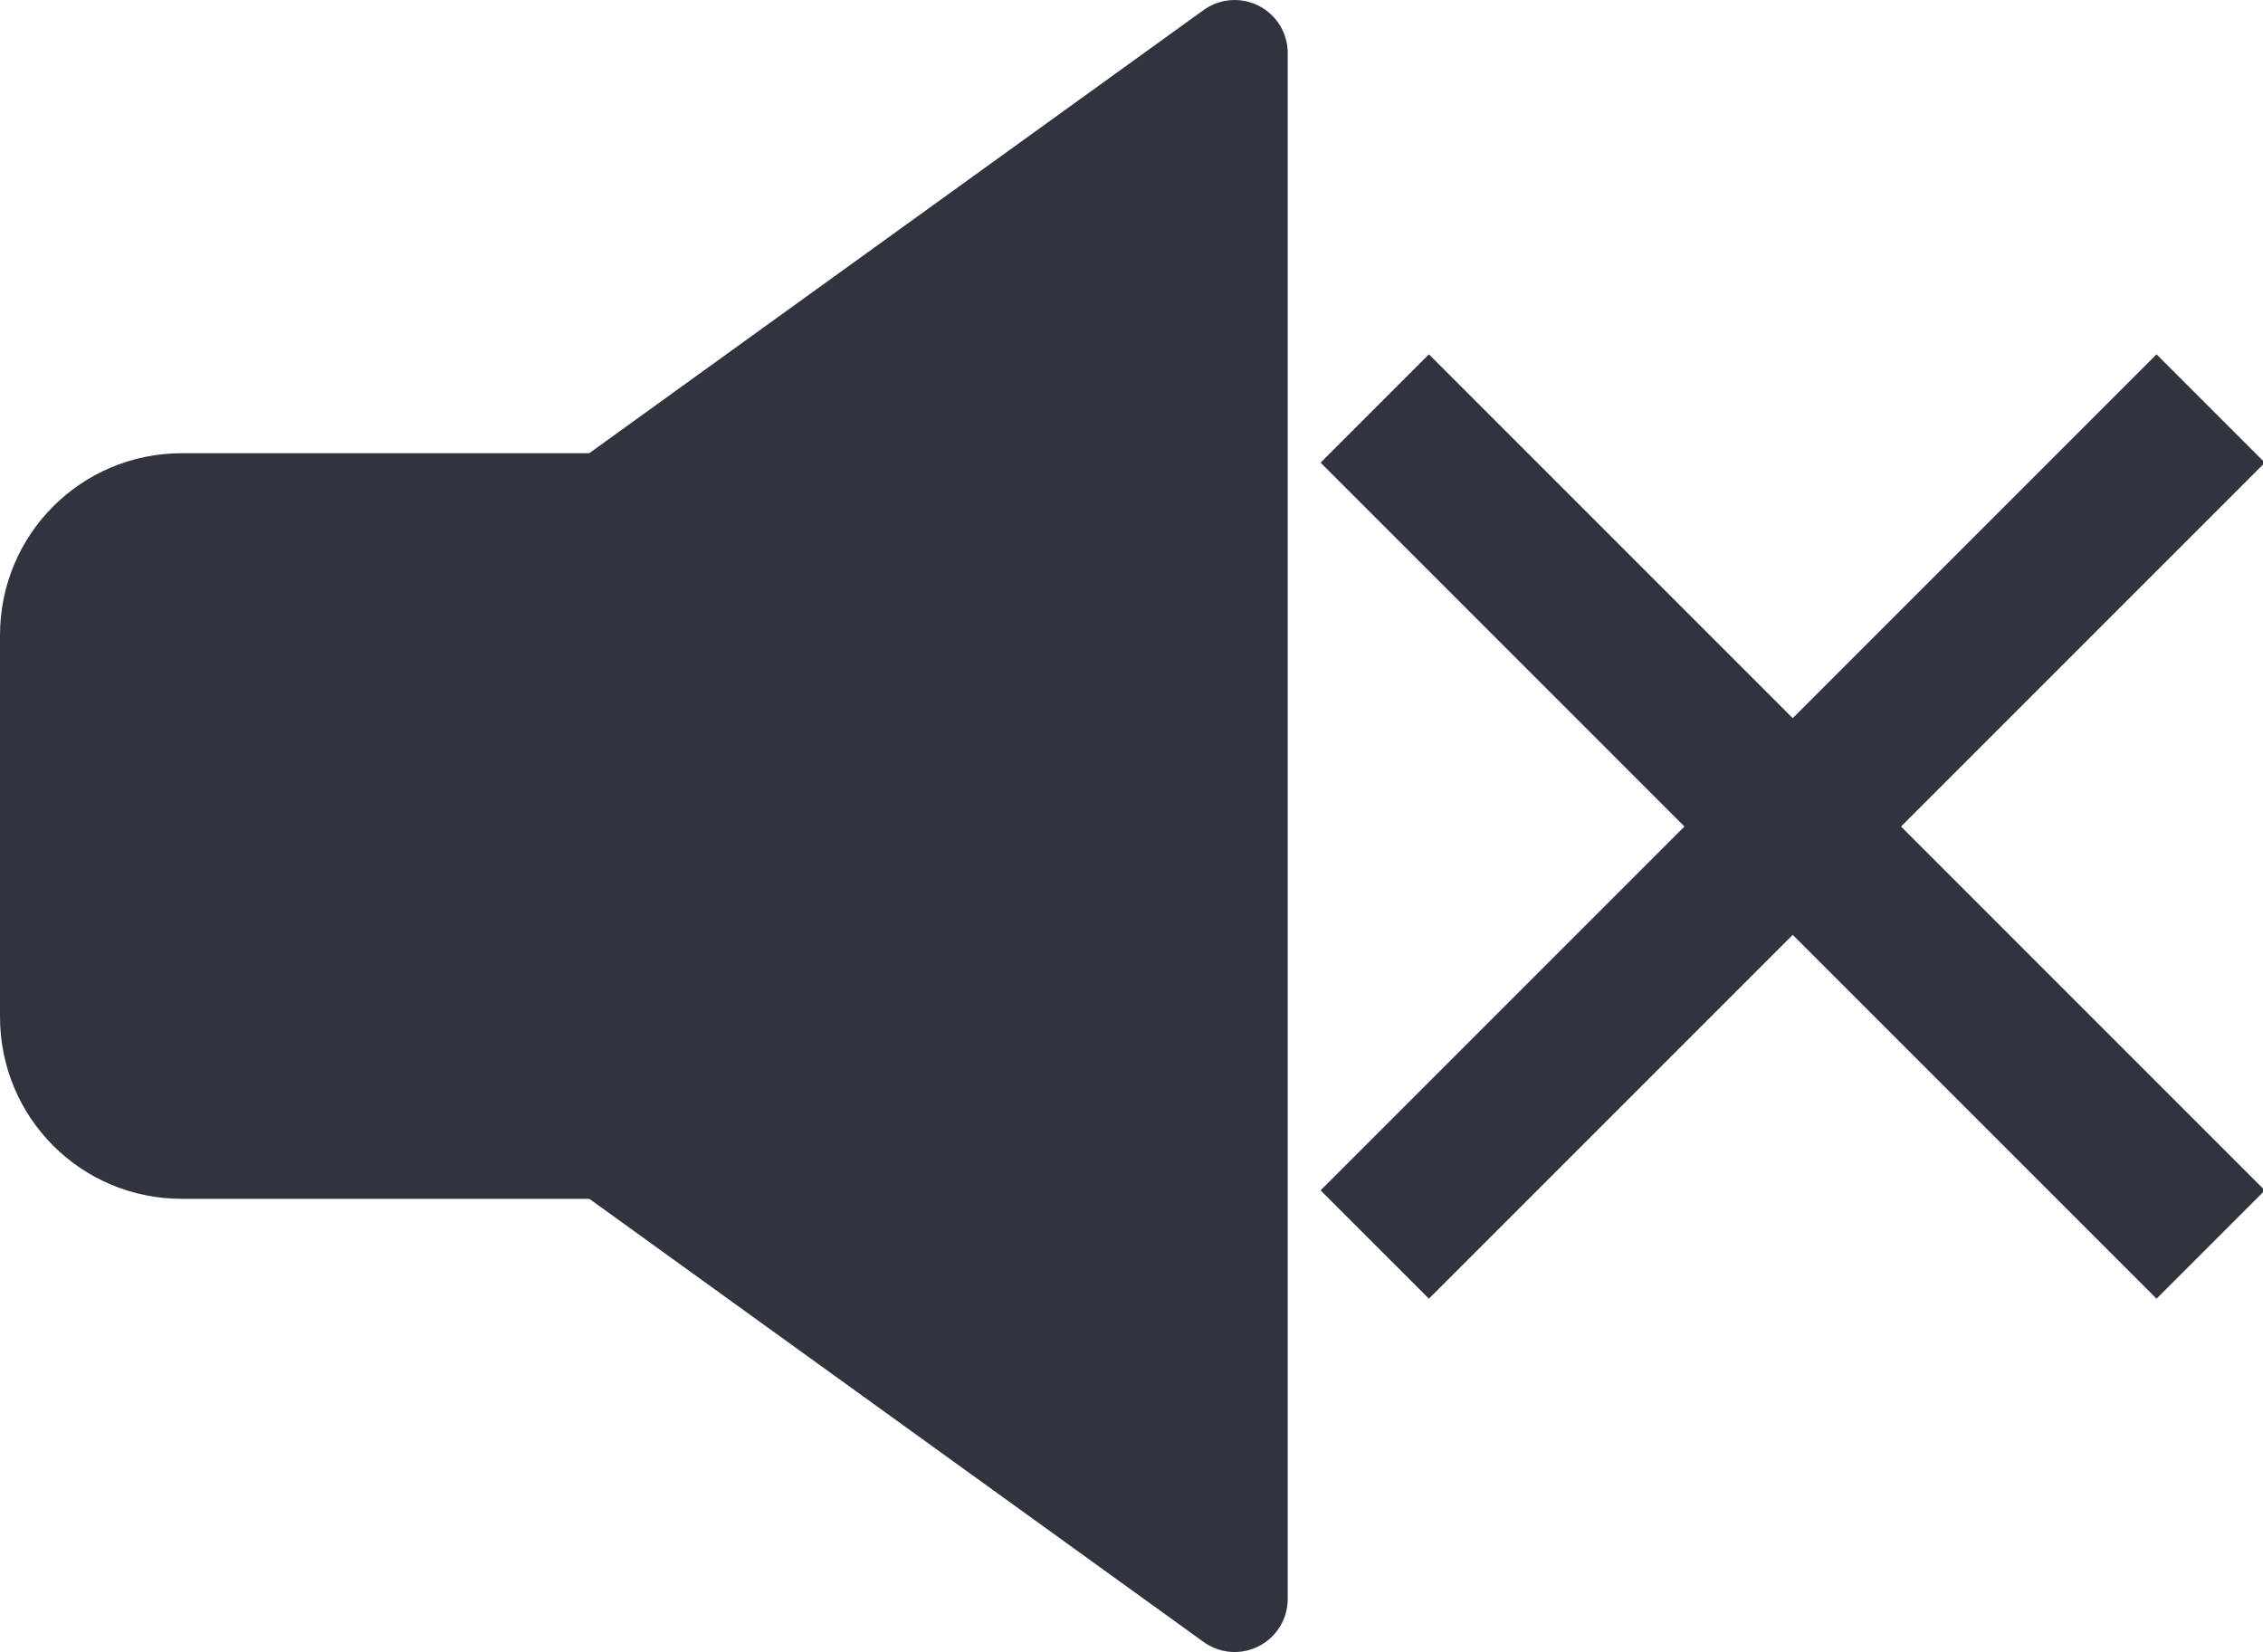 <?xml version="1.0" encoding="UTF-8" standalone="no"?>
<svg
   xmlns:dc="http://purl.org/dc/elements/1.1/"
   xmlns:cc="http://creativecommons.org/ns#"
   xmlns:rdf="http://www.w3.org/1999/02/22-rdf-syntax-ns#"
   xmlns:svg="http://www.w3.org/2000/svg"
   xmlns="http://www.w3.org/2000/svg"
   id="svg8"
   version="1.1"
   viewBox="0 0 18.122 13.229"
   height="50"
   width="68.492">
  <defs
     id="defs2" />
  <path
     id="rect815"
     d="M 9.887,12.804 9.887,0.425 1.307,6.614 Z"
     style="opacity:1;vector-effect:none;fill:#2f343f;fill-opacity:1;stroke:#2f343f;stroke-width:0.85;stroke-linecap:round;stroke-linejoin:round;stroke-miterlimit:4;stroke-dasharray:none;stroke-dashoffset:0;stroke-opacity:1" />
  <path
     style="opacity:1;vector-effect:none;fill:#2f343f;fill-opacity:1;stroke:none;stroke-width:0.916;stroke-linecap:butt;stroke-linejoin:round;stroke-miterlimit:4;stroke-dasharray:none;stroke-dashoffset:0;stroke-opacity:1"
     d="m 10,5.087 v 3.055 c 0,0.808 -0.65,1.458 -1.458,1.458 H 1.458 C 0.65,9.601 4.3723204e-7,8.95 4.3723204e-7,8.142 V 5.087 C 4.3723204e-7,4.279 0.65,3.629 1.458,3.629 h 7.083 c 0.808,0 1.458,0.65 1.458,1.458 z"
     id="path822" />
  <g
     transform="matrix(0.773,0,0,0.773,-9.045,-0.628)"
     id="g1335">
    <path
       id="path1320"
       d="M 34.603,13.705 25.943,5.044"
       style="fill:none;stroke:#2f343f;stroke-width:1.587;stroke-linecap:butt;stroke-linejoin:miter;stroke-miterlimit:4;stroke-dasharray:none;stroke-opacity:1" />
    <path
       style="fill:none;stroke:#2f343f;stroke-width:1.587;stroke-linecap:butt;stroke-linejoin:miter;stroke-miterlimit:4;stroke-dasharray:none;stroke-opacity:1"
       d="M 25.943,13.705 34.603,5.044"
       id="path1331" />
  </g>
</svg>
